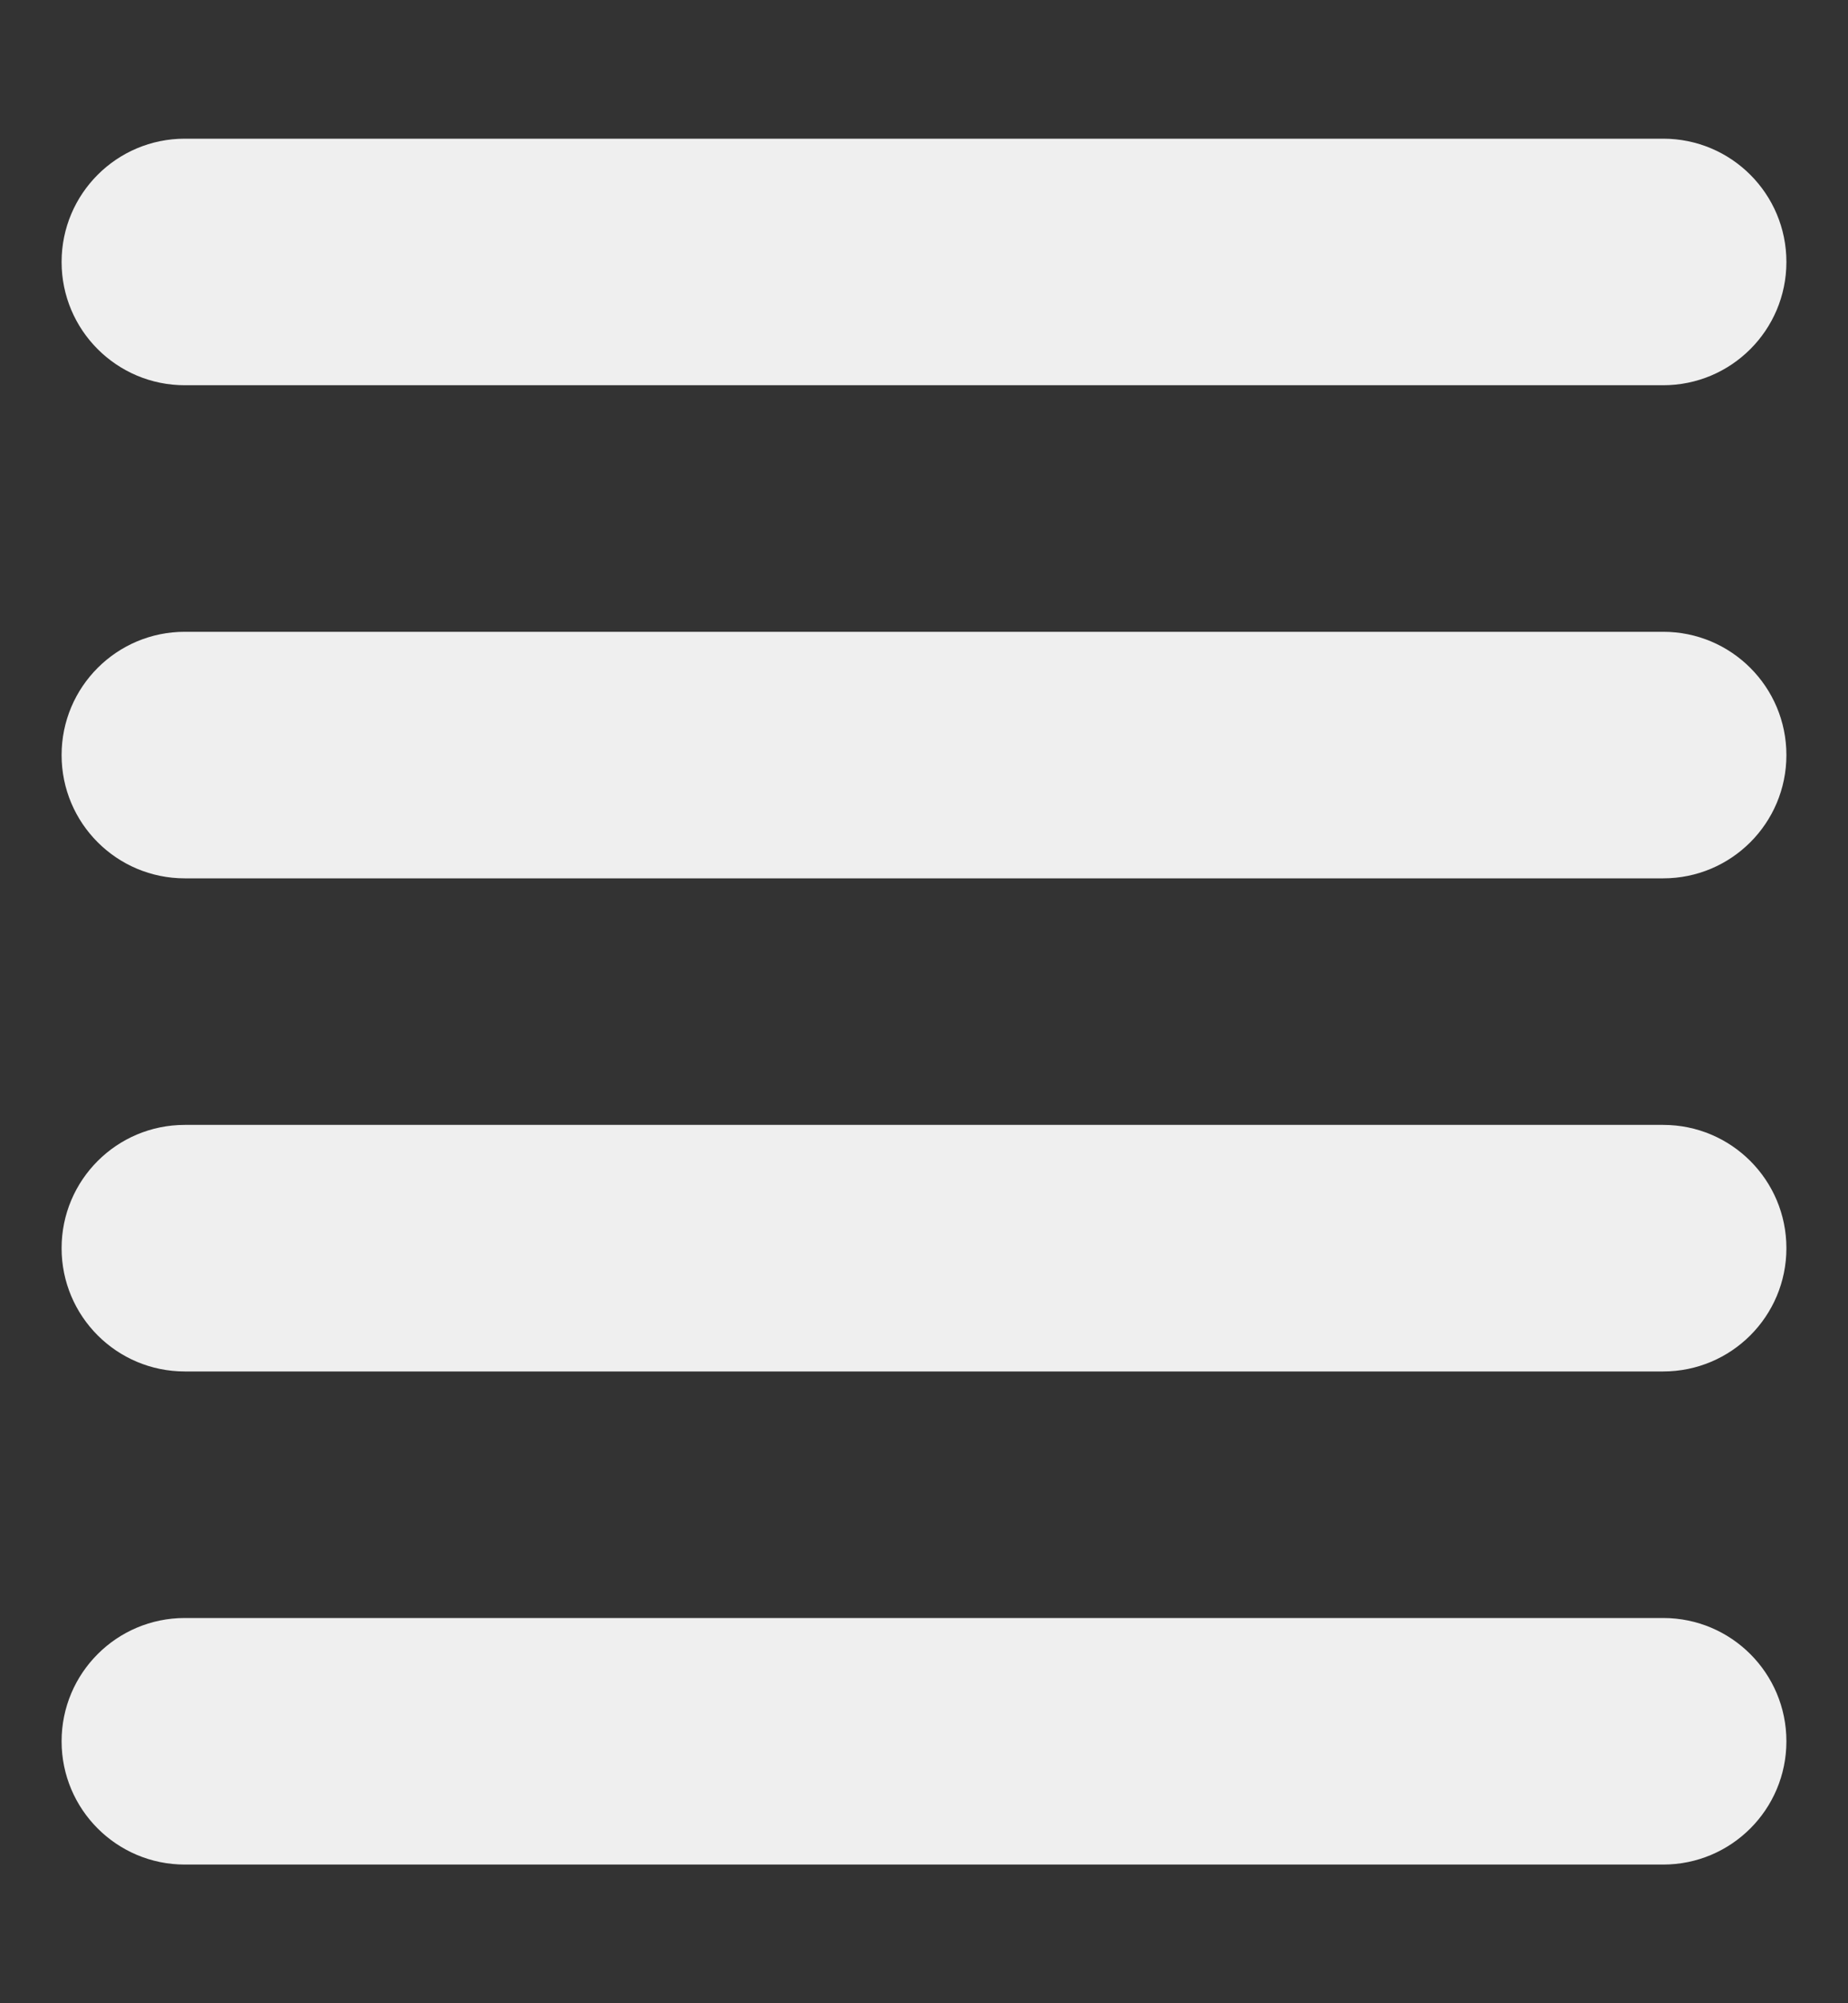 <svg width="12" height="13" viewBox="0 0 12 13" fill="none" xmlns="http://www.w3.org/2000/svg">
<rect x="0" y="0" width="12" height="13" fill="#333333" stroke="none"/>
<path fill-rule="evenodd" clip-rule="evenodd" d="M0.4 1.7C0.4 1.258 0.758 0.9 1.2 0.9H10.8C11.242 0.9 11.6 1.258 11.6 1.7C11.6 2.142 11.242 2.5 10.8 2.5H1.2C0.758 2.5 0.4 2.142 0.4 1.7ZM0.4 4.9C0.4 4.458 0.758 4.1 1.2 4.1H10.8C11.242 4.1 11.6 4.458 11.6 4.9C11.6 5.342 11.242 5.7 10.8 5.7H1.2C0.758 5.7 0.4 5.342 0.4 4.9ZM0.4 8.1C0.4 7.658 0.758 7.3 1.2 7.3H10.8C11.242 7.3 11.6 7.658 11.6 8.1C11.6 8.542 11.242 8.9 10.8 8.9H1.2C0.758 8.9 0.4 8.542 0.4 8.1ZM0.4 11.3C0.4 10.858 0.758 10.5 1.2 10.5H10.8C11.242 10.5 11.6 10.858 11.6 11.3C11.6 11.742 11.242 12.1 10.8 12.1H1.2C0.758 12.1 0.4 11.742 0.4 11.3Z" fill="#EFEFEF"/>
</svg>
